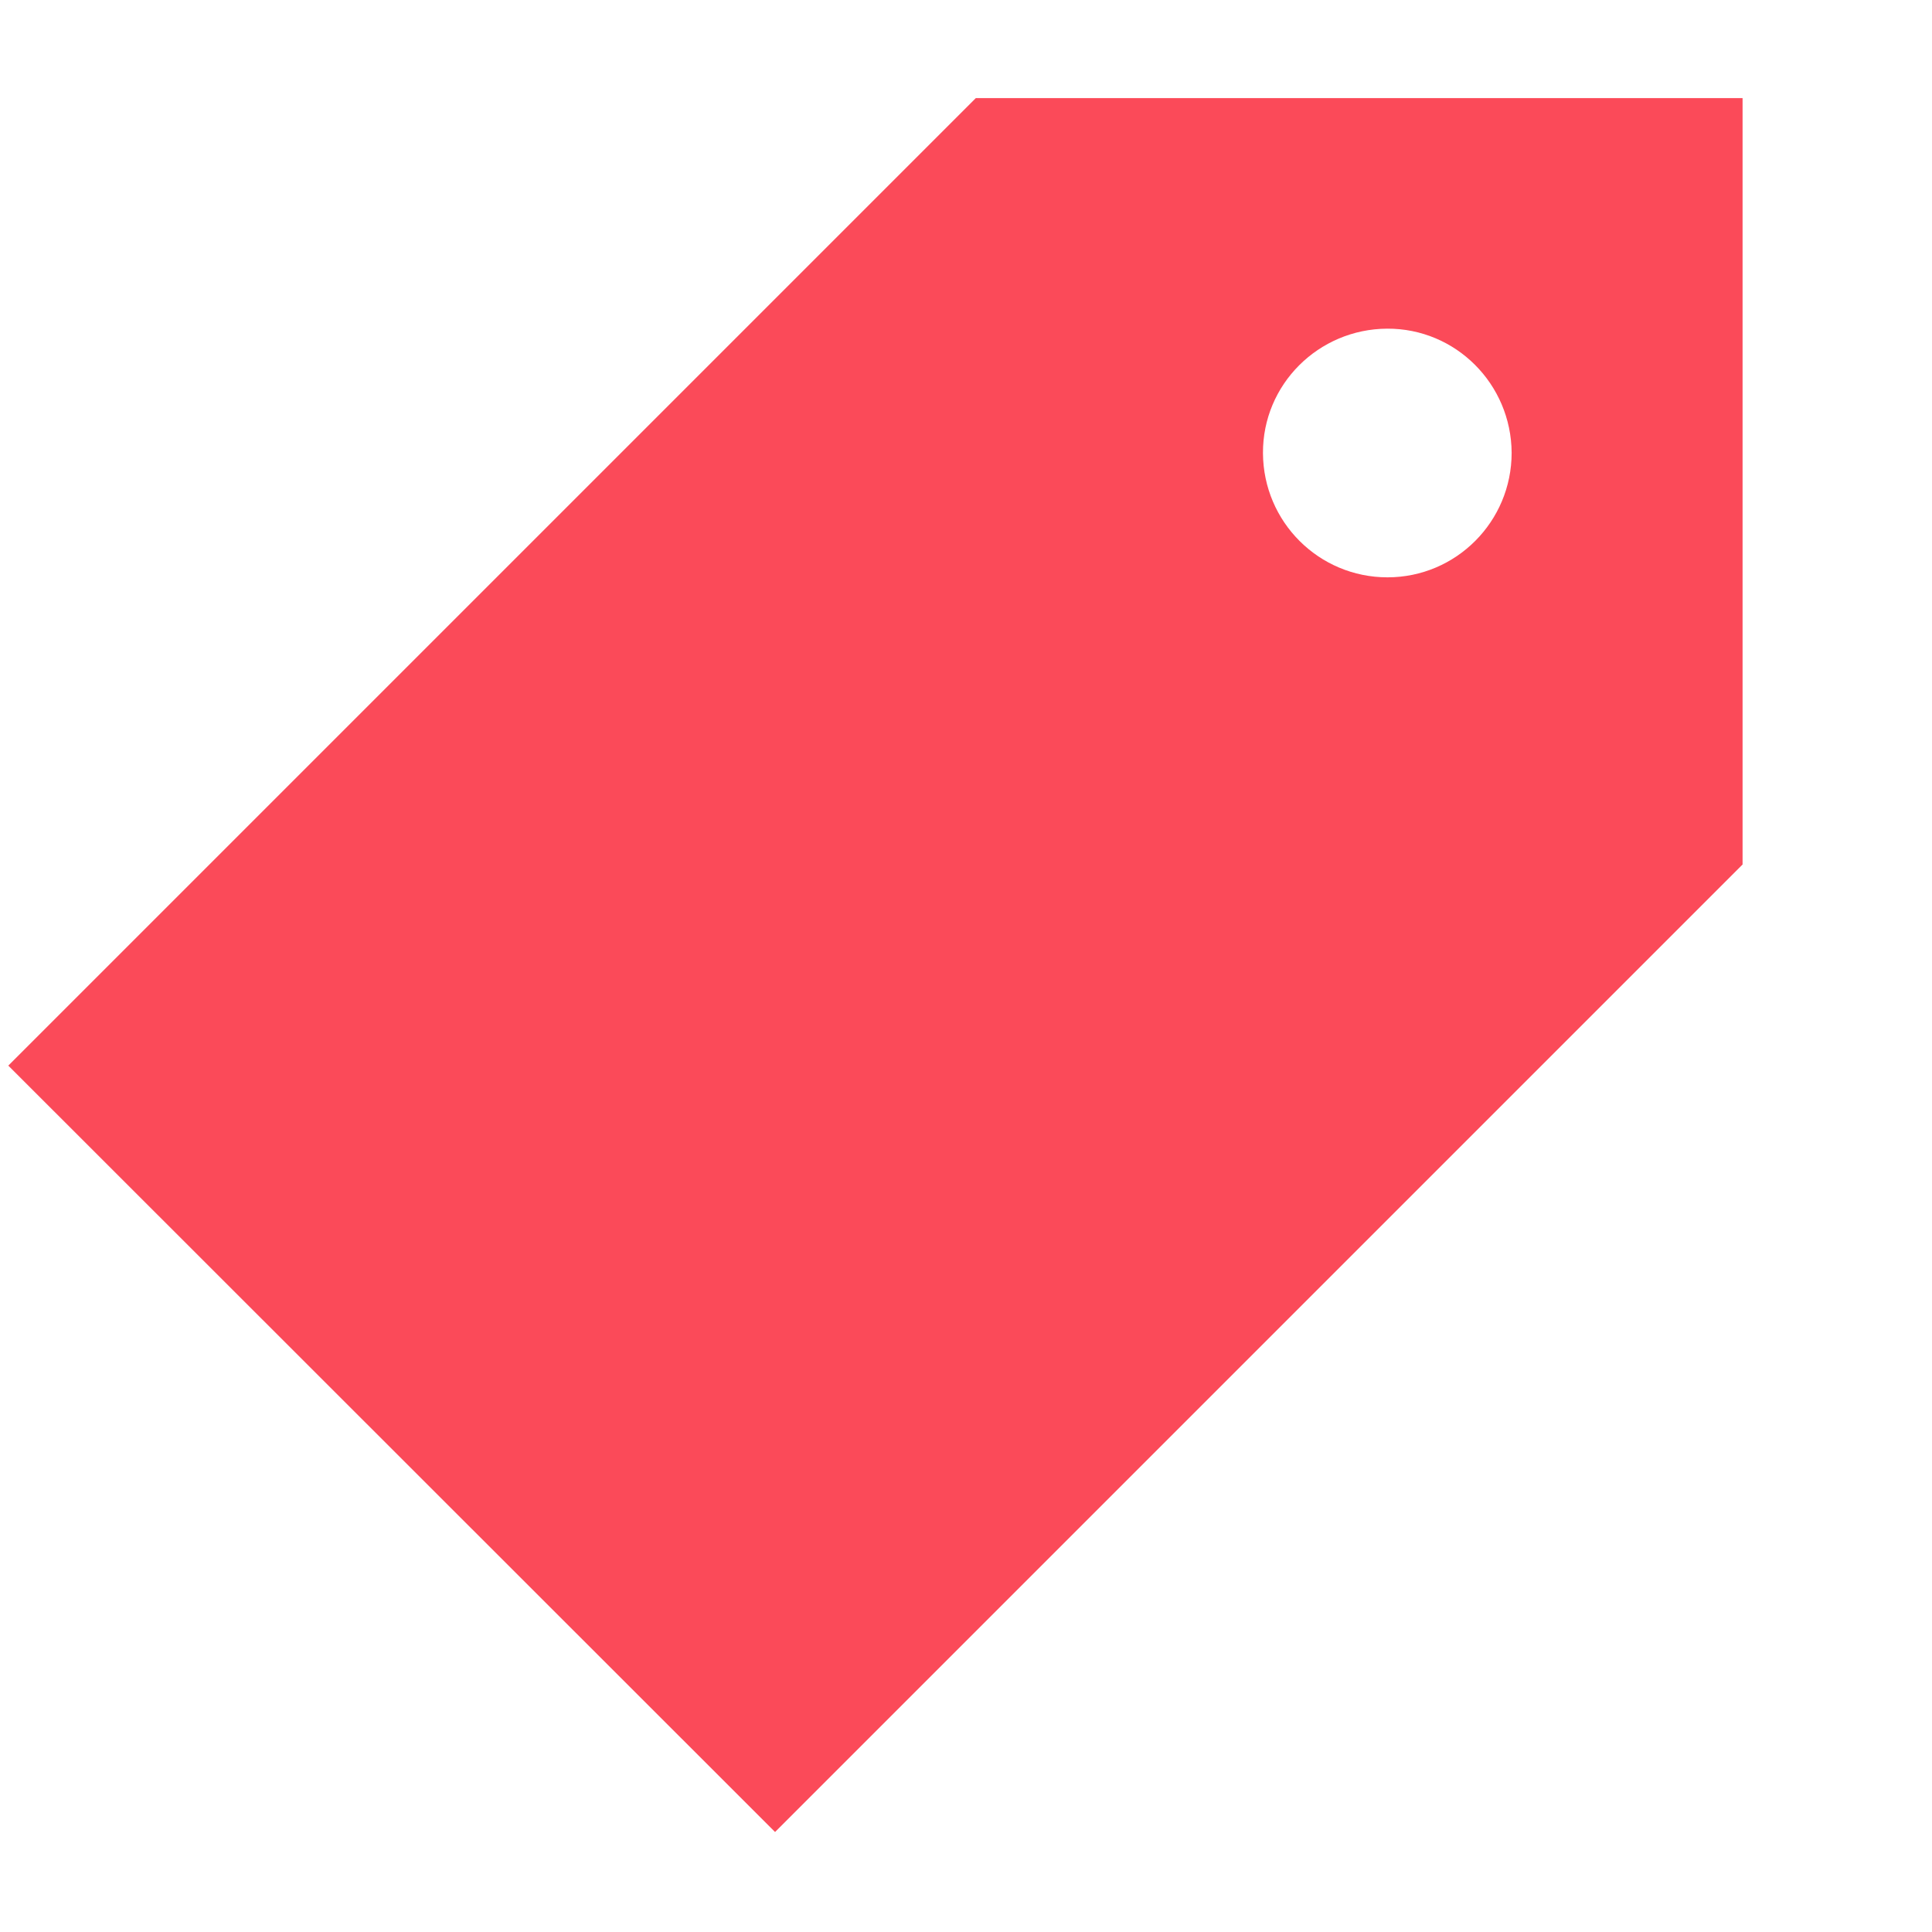 <?xml version="1.0" encoding="utf-8"?>
<!-- Generator: Adobe Illustrator 22.0.0, SVG Export Plug-In . SVG Version: 6.00 Build 0)  -->
<svg version="1.1" id="Layer_1" xmlns="http://www.w3.org/2000/svg" xmlns:xlink="http://www.w3.org/1999/xlink" x="0px" y="0px"
	 viewBox="0 0 512 512" style="enable-background:new 0 0 512 512;" xml:space="preserve">
<style type="text/css">
	.st0{fill:#FB4A59;}
</style>
<g>
	<path class="st0" d="M258.6,26L2.2,282.4l203.2,203.1l256.4-256.4V26H258.6z M367.7,153c-18.2,0-32.9-14.7-33-32.9
		s14.7-32.9,32.9-33s32.9,14.7,33,32.9l0,0C400.6,138.2,385.9,153,367.7,153z"/>
</g>
</svg>

